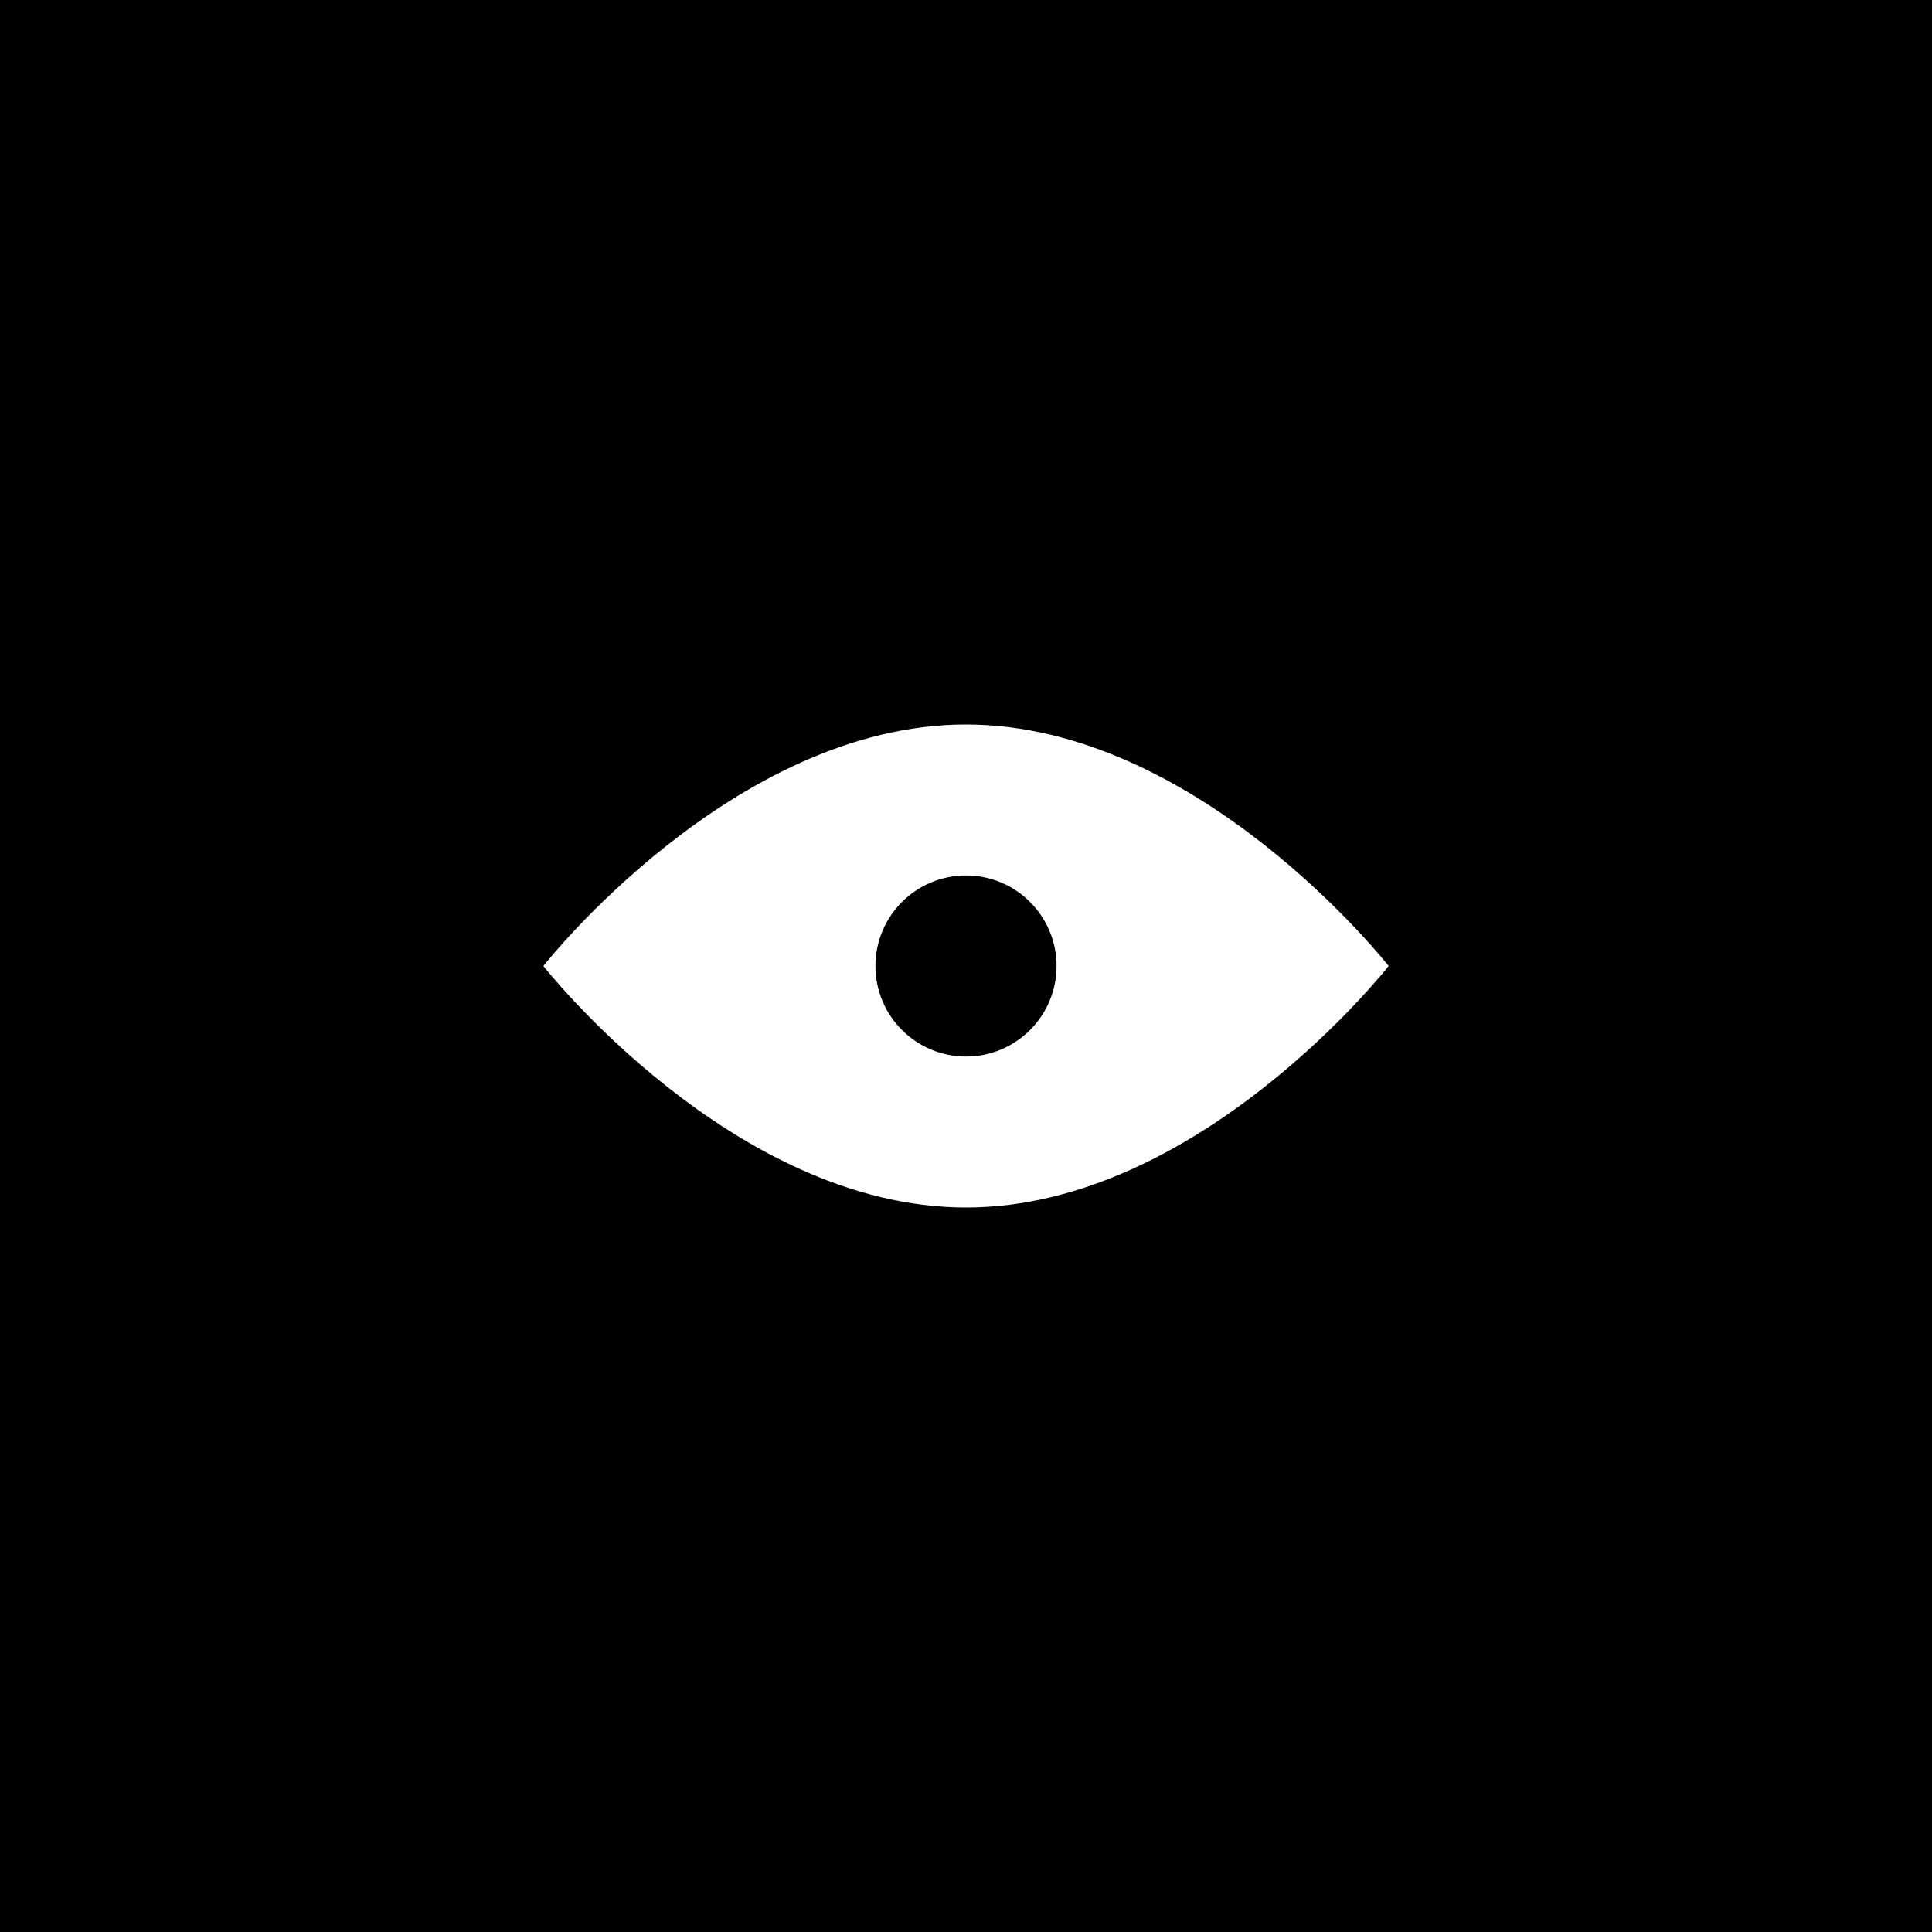 <?xml version="1.0" encoding="UTF-8" standalone="no"?>
<svg width="44px" height="44px" viewBox="0 0 44 44" version="1.1" xmlns="http://www.w3.org/2000/svg" xmlns:xlink="http://www.w3.org/1999/xlink" xmlns:sketch="http://www.bohemiancoding.com/sketch/ns">
    <!-- Generator: Sketch 3.3.2 (12043) - http://www.bohemiancoding.com/sketch -->
    <title>View-hover</title>
    <desc>Created with Sketch.</desc>
    <defs></defs>
    <g id="Symbols" stroke="none" stroke-width="1" fill="none" fill-rule="evenodd" sketch:type="MSPage">
        <g id="Icons-Copy" sketch:type="MSLayerGroup" transform="translate(-44, 0)" fill="#000000">
            <g id="View" transform="translate(44, 0)" sketch:type="MSShapeGroup">
                <path d="M0,0 L44,0 L44,44 L0,44 L0,0 Z M22,27.5 C27.316,27.5 31.625,22 31.625,22 C31.625,22 27.316,16.5 22,16.5 C16.684,16.5 12.375,22 12.375,22 C12.375,22 16.684,27.5 22,27.5 Z M22,24.062 C23.139,24.062 24.062,23.139 24.062,22 C24.062,20.861 23.139,19.938 22,19.938 C20.861,19.938 19.938,20.861 19.938,22 C19.938,23.139 20.861,24.062 22,24.062 Z" id="Rectangle-1-Copy"></path>
            </g>
        </g>
    </g>
</svg>